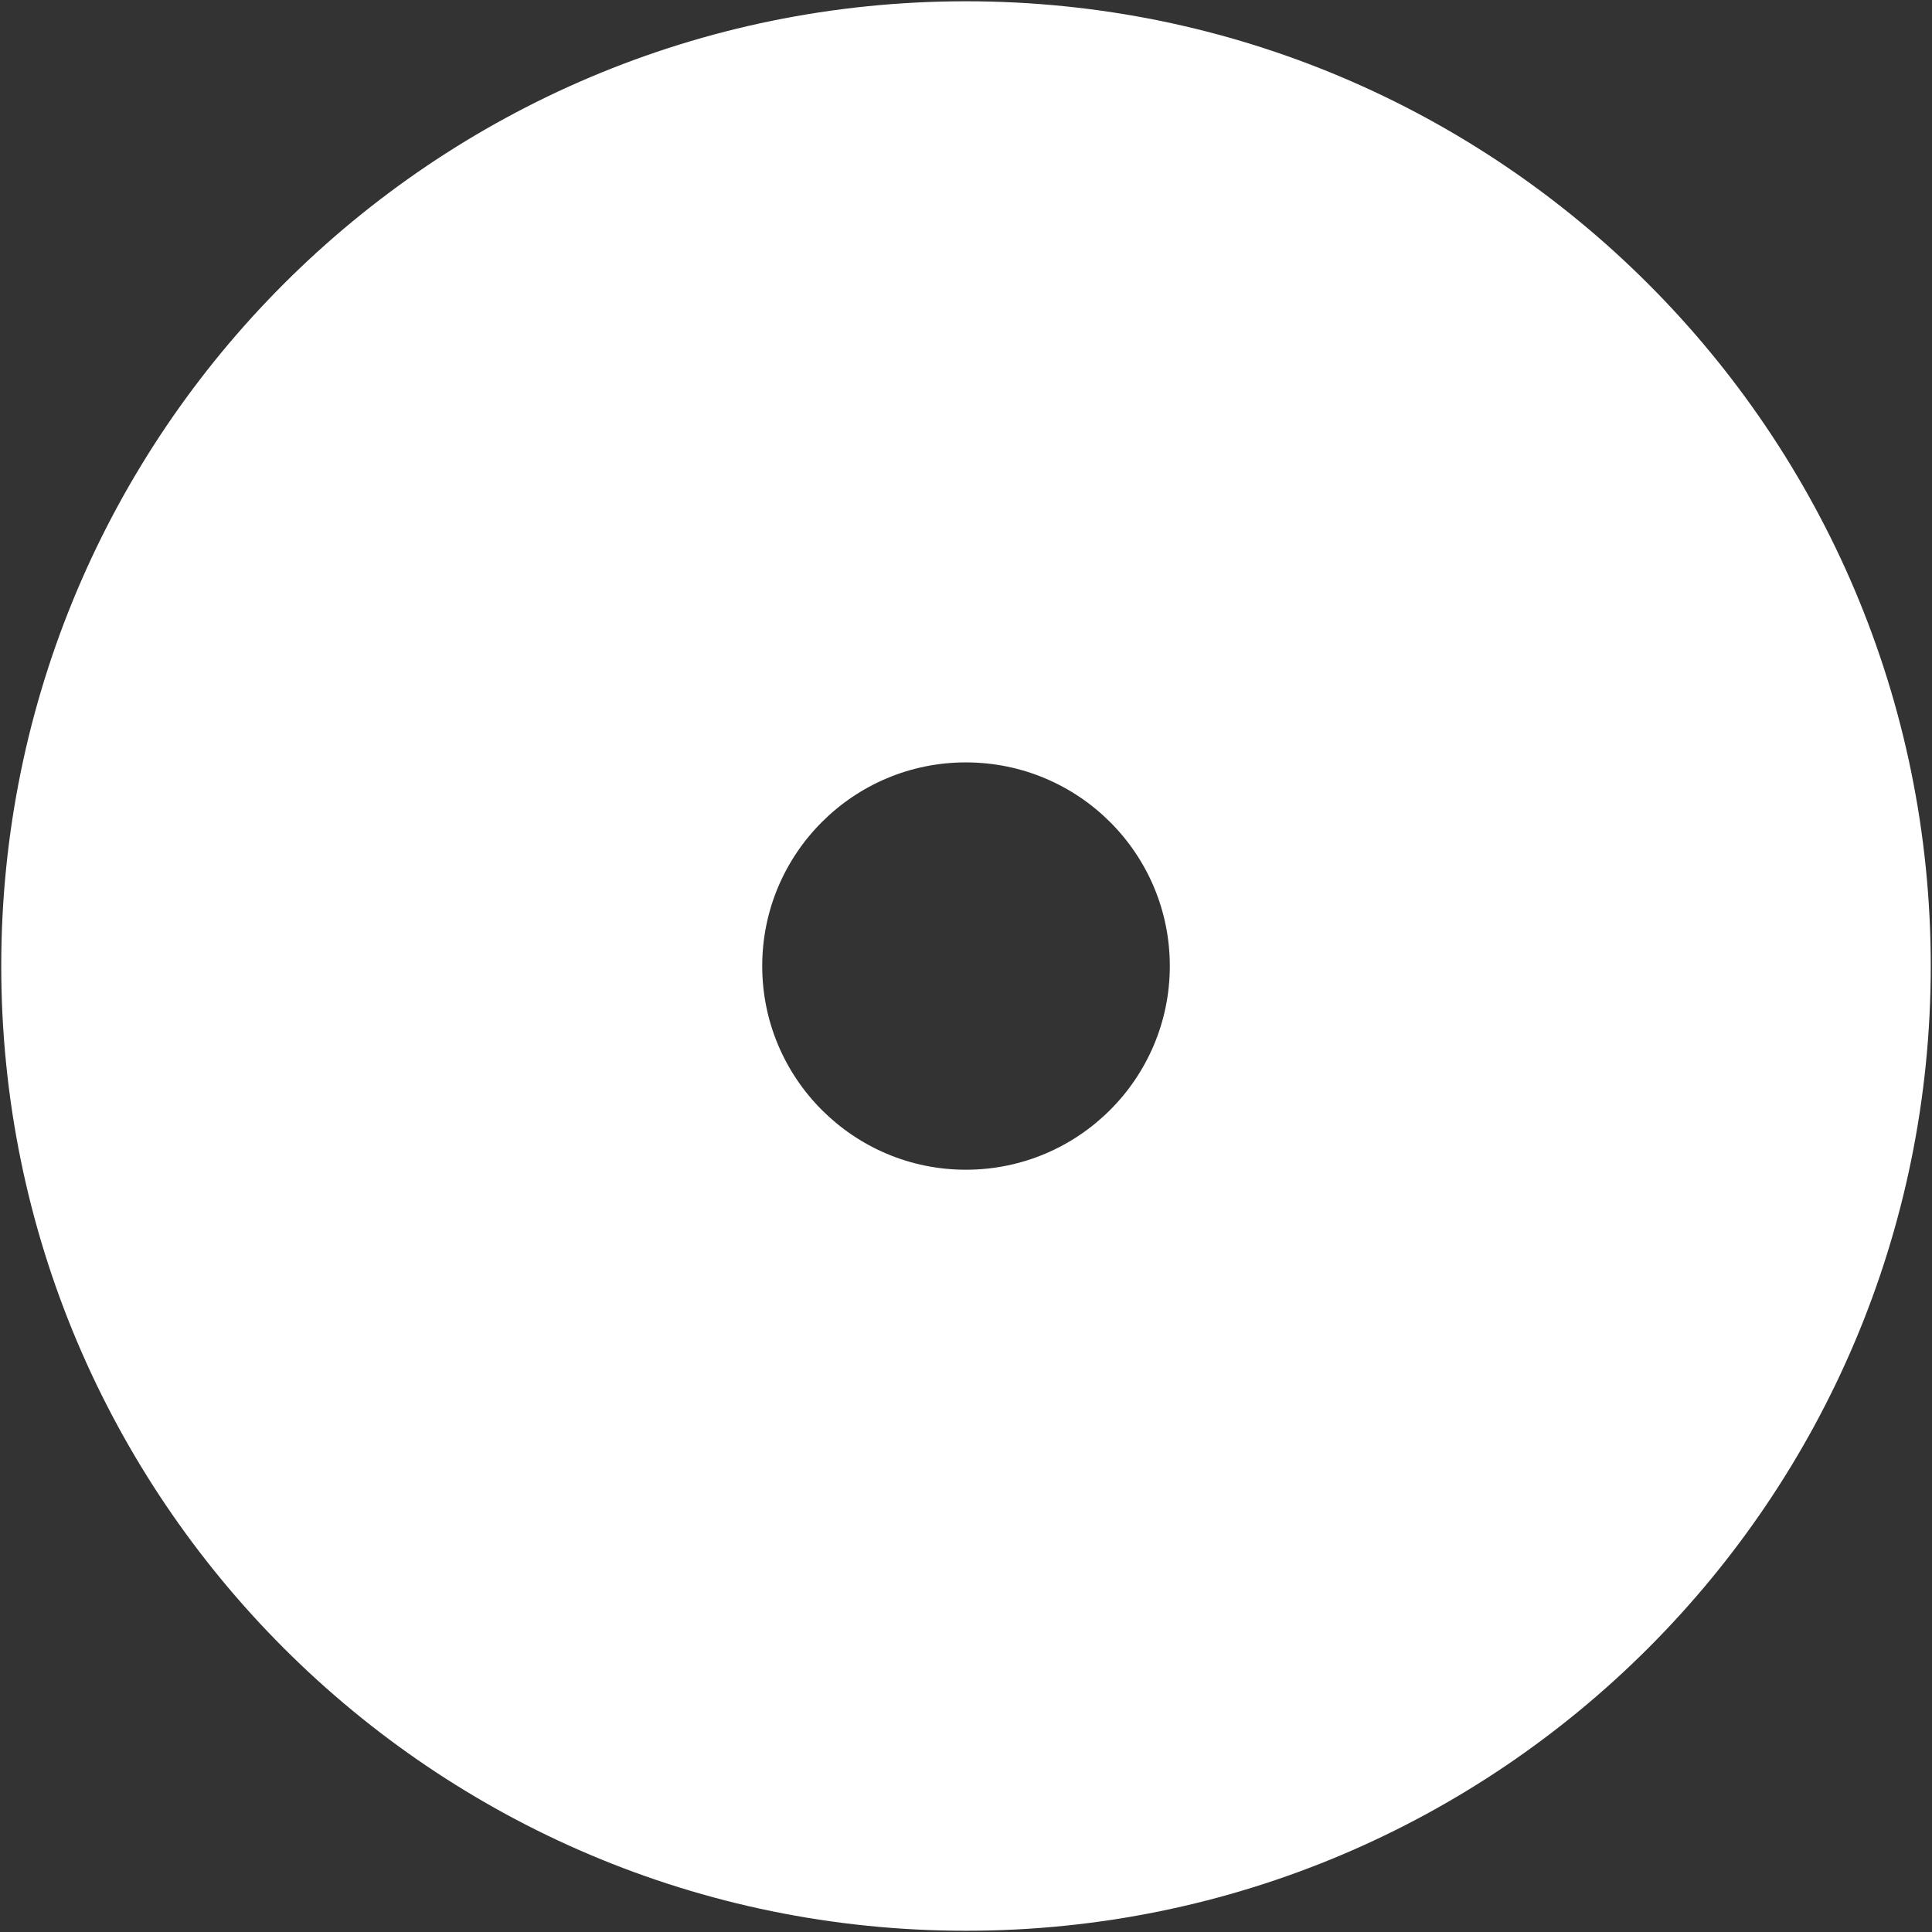 <?xml version="1.0" encoding="utf-8"?>
<!-- Generator: Adobe Illustrator 13.0.1, SVG Export Plug-In . SVG Version: 6.00 Build 14948)  -->
<!DOCTYPE svg PUBLIC "-//W3C//DTD SVG 1.1//EN" "http://www.w3.org/Graphics/SVG/1.1/DTD/svg11.dtd">
<svg version="1.1" id="Icon" xmlns="http://www.w3.org/2000/svg" xmlns:xlink="http://www.w3.org/1999/xlink" x="0px" y="0px"
	 width="45.059px" height="45.061px" viewBox="0 0 45.059 45.061" enable-background="new 0 0 45.059 45.061" xml:space="preserve">
<rect x="0" y="0" width="45.059" height="45.061" fill="#333333" stroke="none"/>
<path fill="#FFFFFF" d="M22.529,0.03c-12.426,0-22.5,10.074-22.5,22.5c0,12.426,10.074,22.5,22.5,22.5
	c12.427,0,22.501-10.074,22.501-22.5C45.03,10.104,34.955,0.03,22.529,0.03z M22.526,27.281c-2.621,0-4.749-2.13-4.749-4.75
	c0-2.624,2.128-4.75,4.749-4.75c2.628,0,4.757,2.126,4.757,4.75C27.282,25.151,25.154,27.281,22.526,27.281z"/>
</svg>
